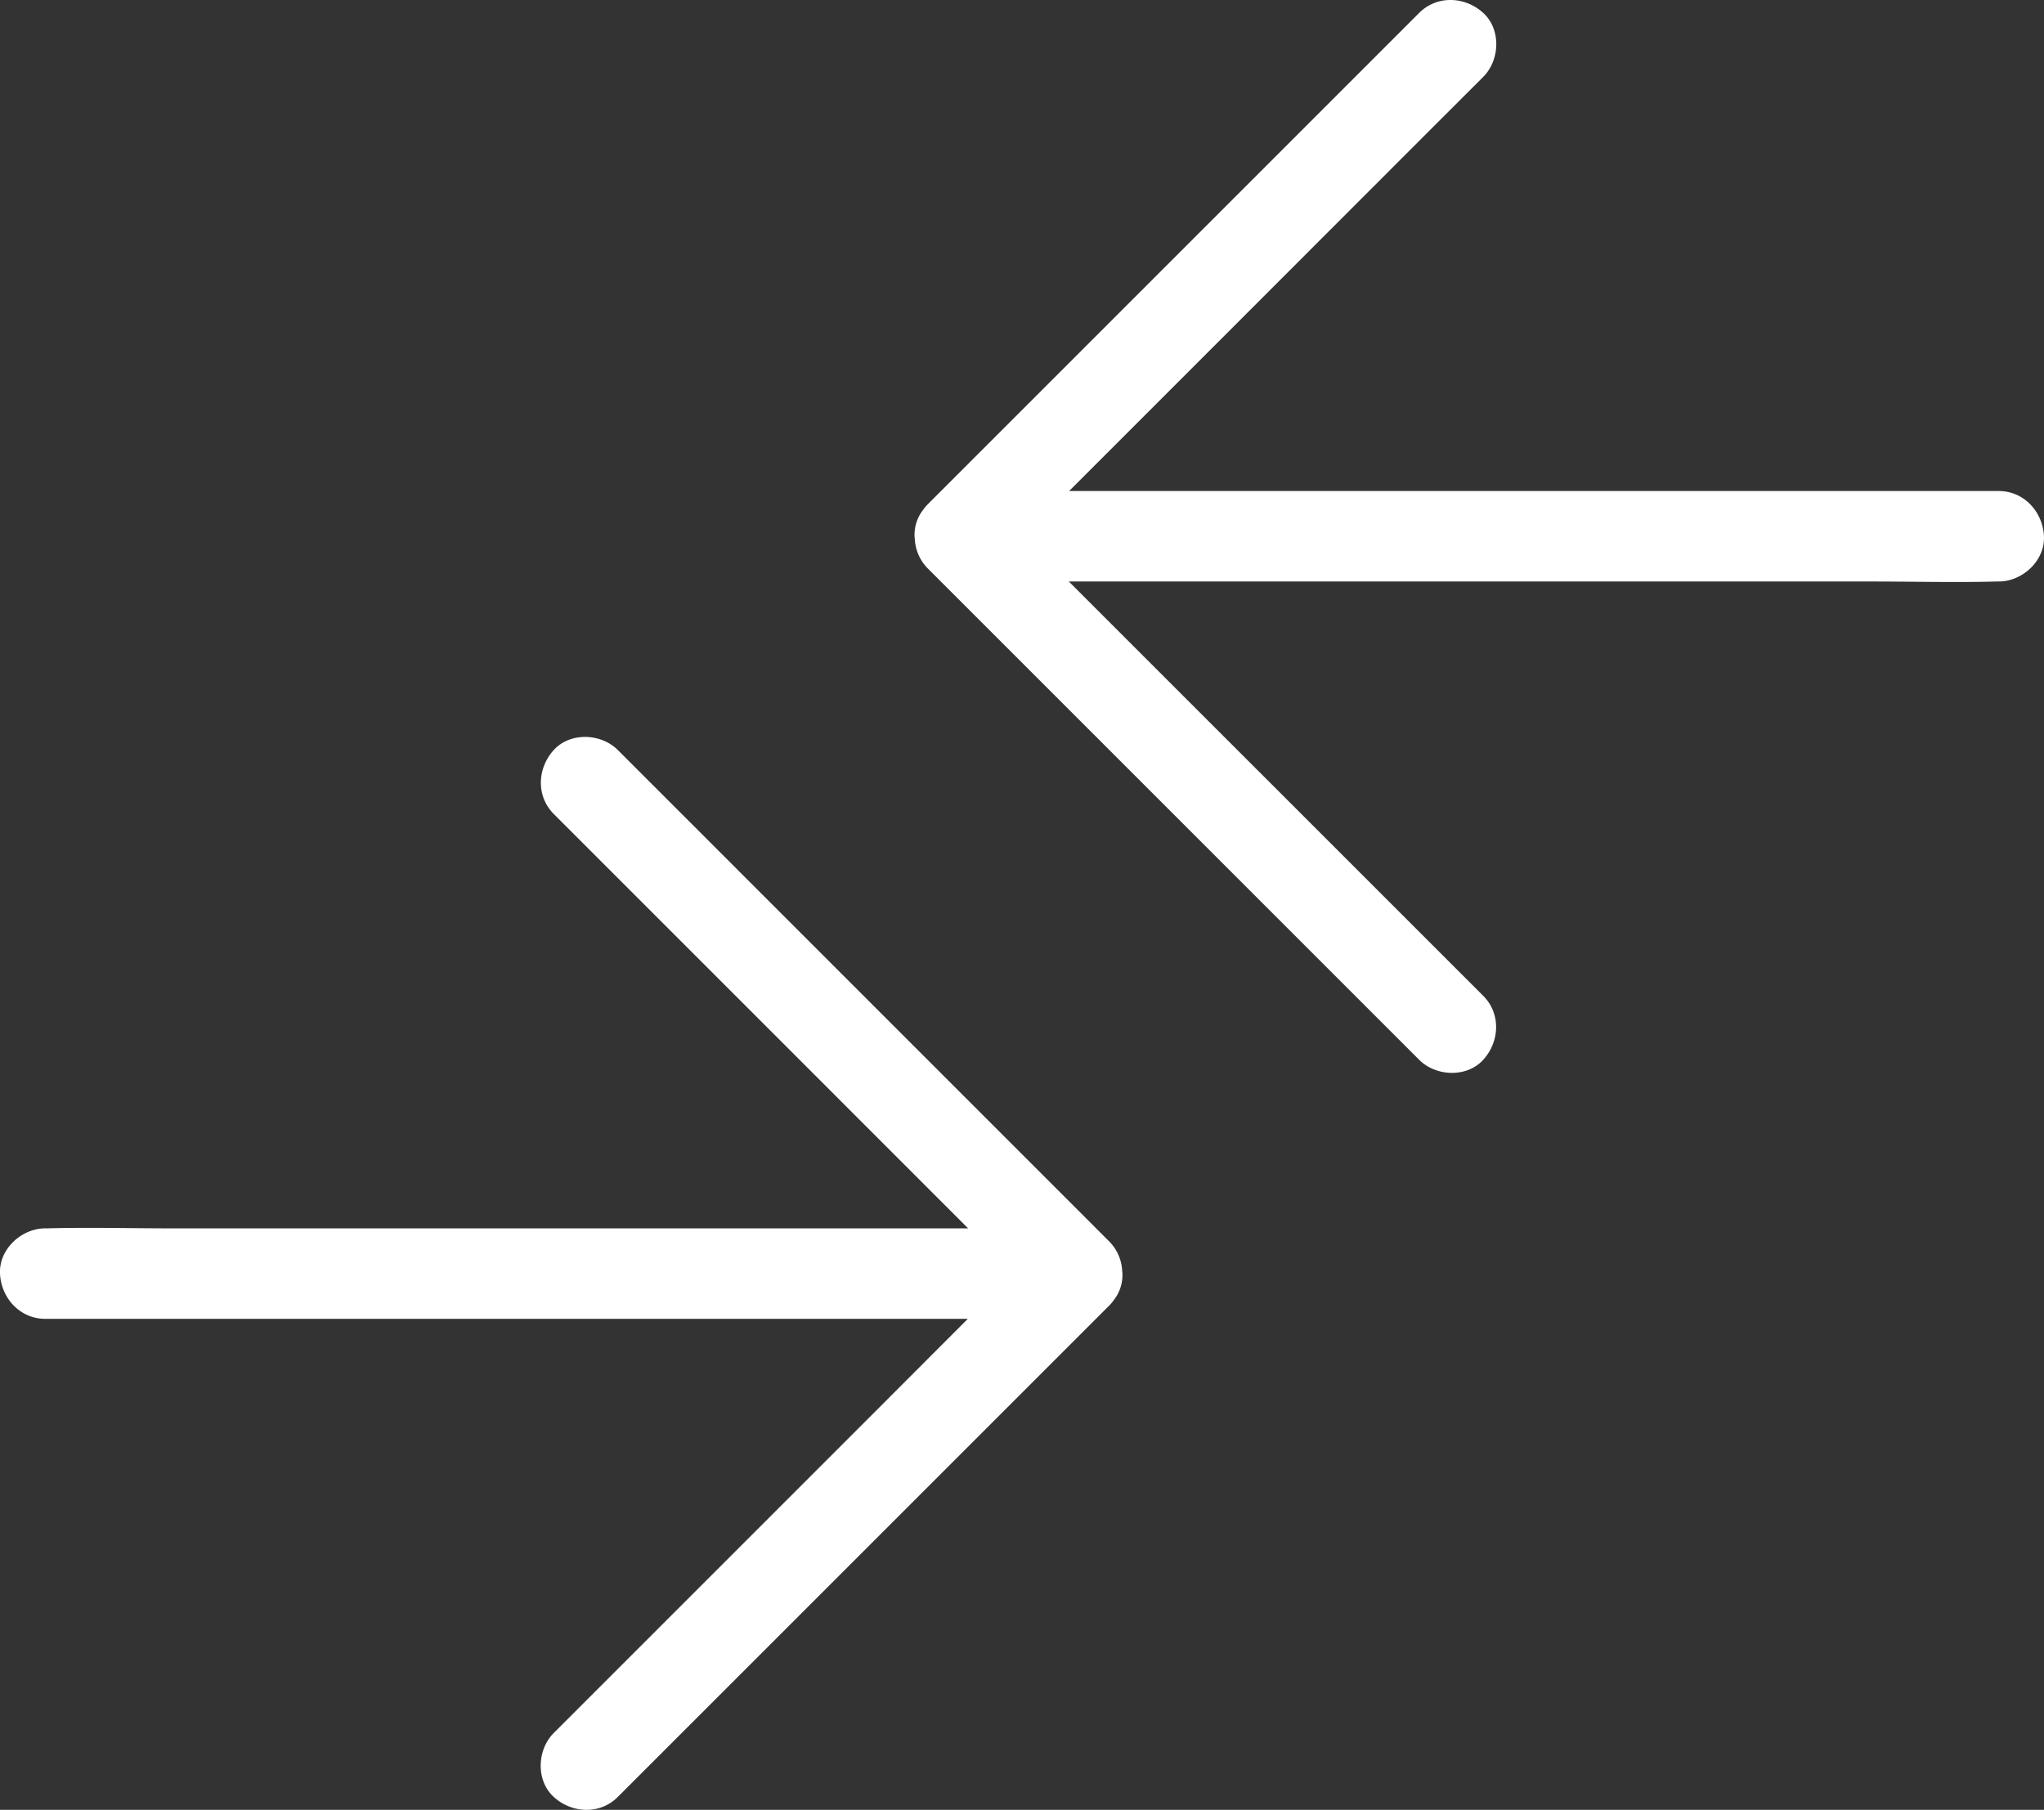 <svg xmlns="http://www.w3.org/2000/svg" viewBox="0 0 903.64 800.2"><rect x="0" y="0" width="903.64" height="800.2" fill="#333333" stroke="none"/><defs><style>.cls-1{fill:#fff;}</style></defs><title>change</title><g id="Calque_2" data-name="Calque 2"><g id="Calque_1-2" data-name="Calque 1"><path class="cls-1" d="M903.62,237.1c-.5-10.8-8.8-20-20-20H480.82q-4.1,0-8.17,0l39.27-39.27L629,60.7,655.72,34c7.4-7.4,8-21,0-28.3s-20.4-7.9-28.3,0l-73.5,73.5L436.82,196.3,410.12,223a19.63,19.63,0,0,0-2.19,2.65c-.1.15-.21.29-.31.43h0a17.81,17.81,0,0,0-3.3,11c0,.44.07.87.12,1.3a19.8,19.8,0,0,0,5.68,12.9l73.5,73.5,117.1,117.1,26.7,26.7c7.4,7.4,21,8,28.3,0s7.9-20.4,0-28.3l-73.5-73.5Q527.41,312,472.52,257.1h354.6c18.6,0,37.2.5,55.7,0h.8C894.12,257.1,904.12,247.9,903.62,237.1Z"/><path class="cls-1" d="M492.92,574.12a17.9,17.9,0,0,0,3.3-11c0-.43-.08-.86-.12-1.29a19.82,19.82,0,0,0-5.68-12.91l-73.5-73.5L299.82,358.3l-26.7-26.7c-7.4-7.4-21-8-28.3,0s-7.9,20.4,0,28.3l73.5,73.5L428,543.1H76.12c-18.4,0-36.9-.5-55.3,0H20c-10.5,0-20.5,9.2-20,20s8.8,20,20,20h400.1l7.77,0L388.62,622.4,271.52,739.5l-26.7,26.7c-7.4,7.4-8,21,0,28.3s20.4,7.9,28.3,0l73.5-73.5,117.1-117.1,26.7-26.7a19.11,19.11,0,0,0,2.19-2.66l.3-.42Z"/></g></g></svg>